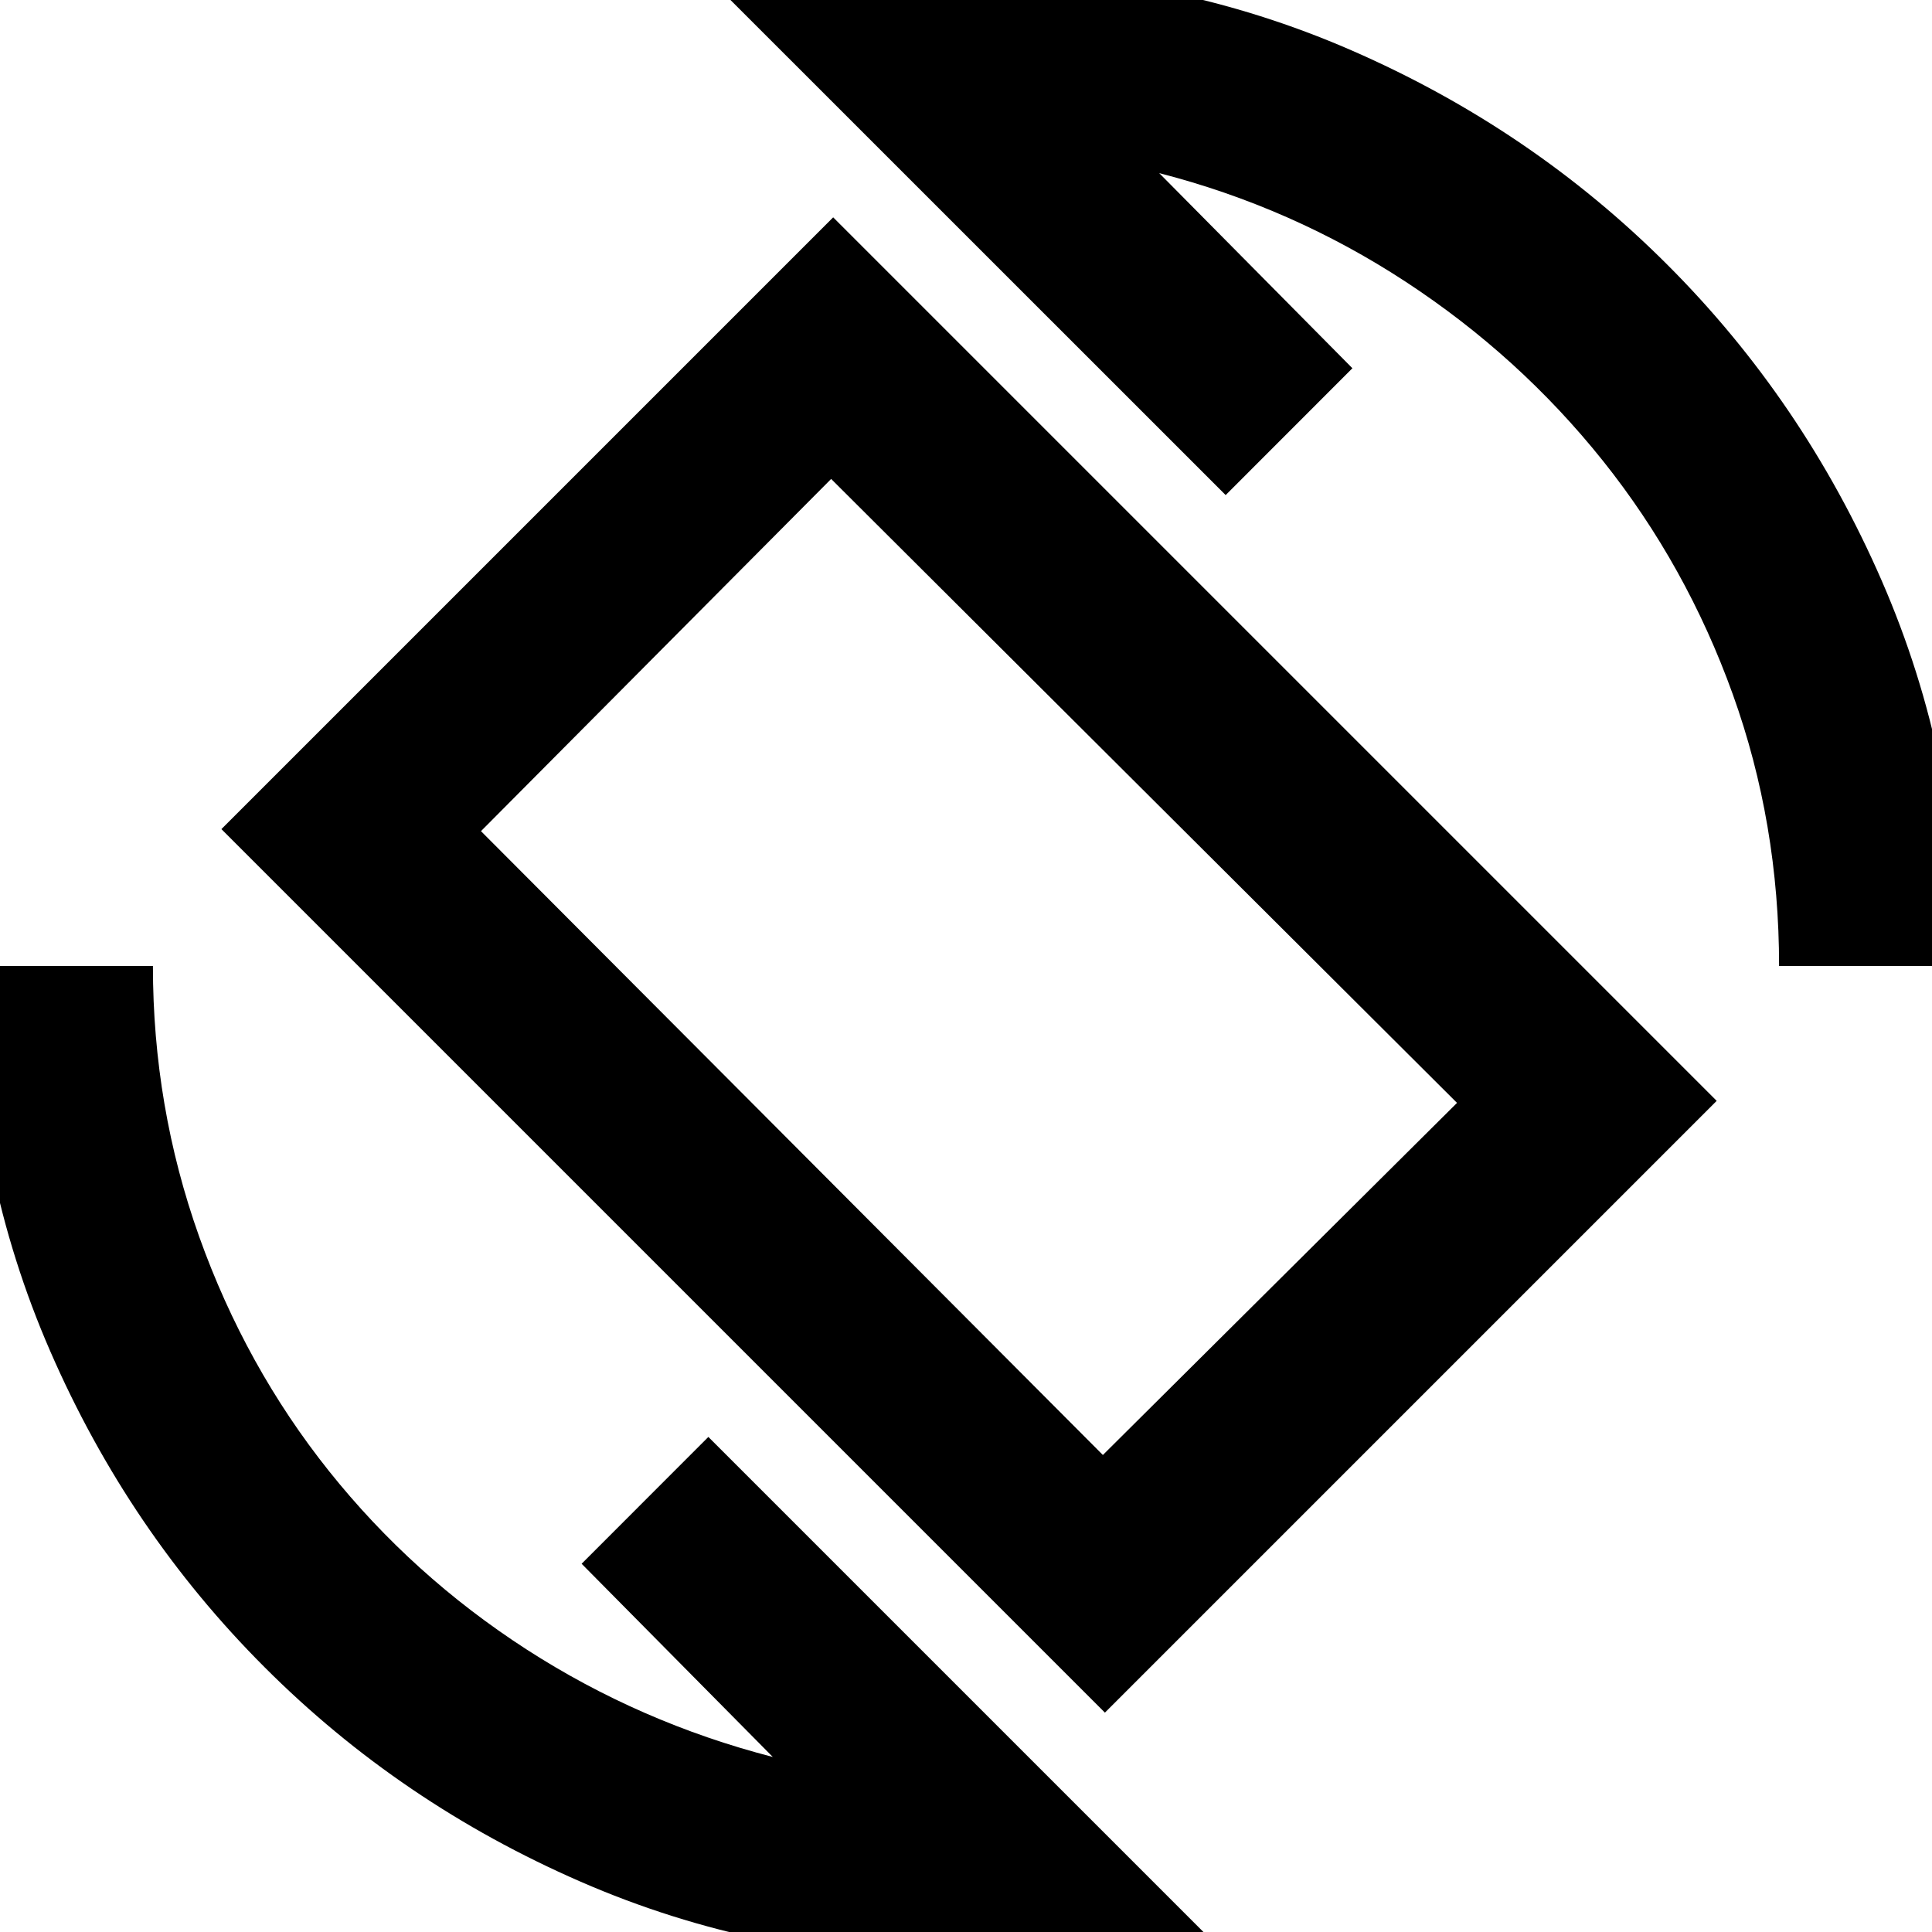 <svg xmlns="http://www.w3.org/2000/svg" height="20" width="20"><path d="M11.438 17.729 2.292 8.583 8.625 2.25 17.771 11.396ZM11.417 15.062 15.083 11.417 8.604 4.958 4.979 8.604ZM10 20.292Q7.875 20.292 6.01 19.479Q4.146 18.667 2.74 17.26Q1.333 15.854 0.521 13.99Q-0.292 12.125 -0.292 10H1.583Q1.583 11.458 2.062 12.802Q2.542 14.146 3.406 15.229Q4.271 16.312 5.448 17.073Q6.625 17.833 8 18.188L6.021 16.188L7.333 14.875L12.458 20Q11.854 20.146 11.25 20.219Q10.646 20.292 10 20.292ZM18.417 10Q18.417 8.521 17.938 7.188Q17.458 5.854 16.594 4.771Q15.729 3.688 14.552 2.917Q13.375 2.146 12 1.792L14 3.812L12.688 5.125L7.562 0Q8.167 -0.167 8.76 -0.229Q9.354 -0.292 10 -0.292Q12.125 -0.292 13.99 0.521Q15.854 1.333 17.26 2.74Q18.667 4.146 19.479 6.01Q20.292 7.875 20.292 10ZM10.042 10Z"/></svg>